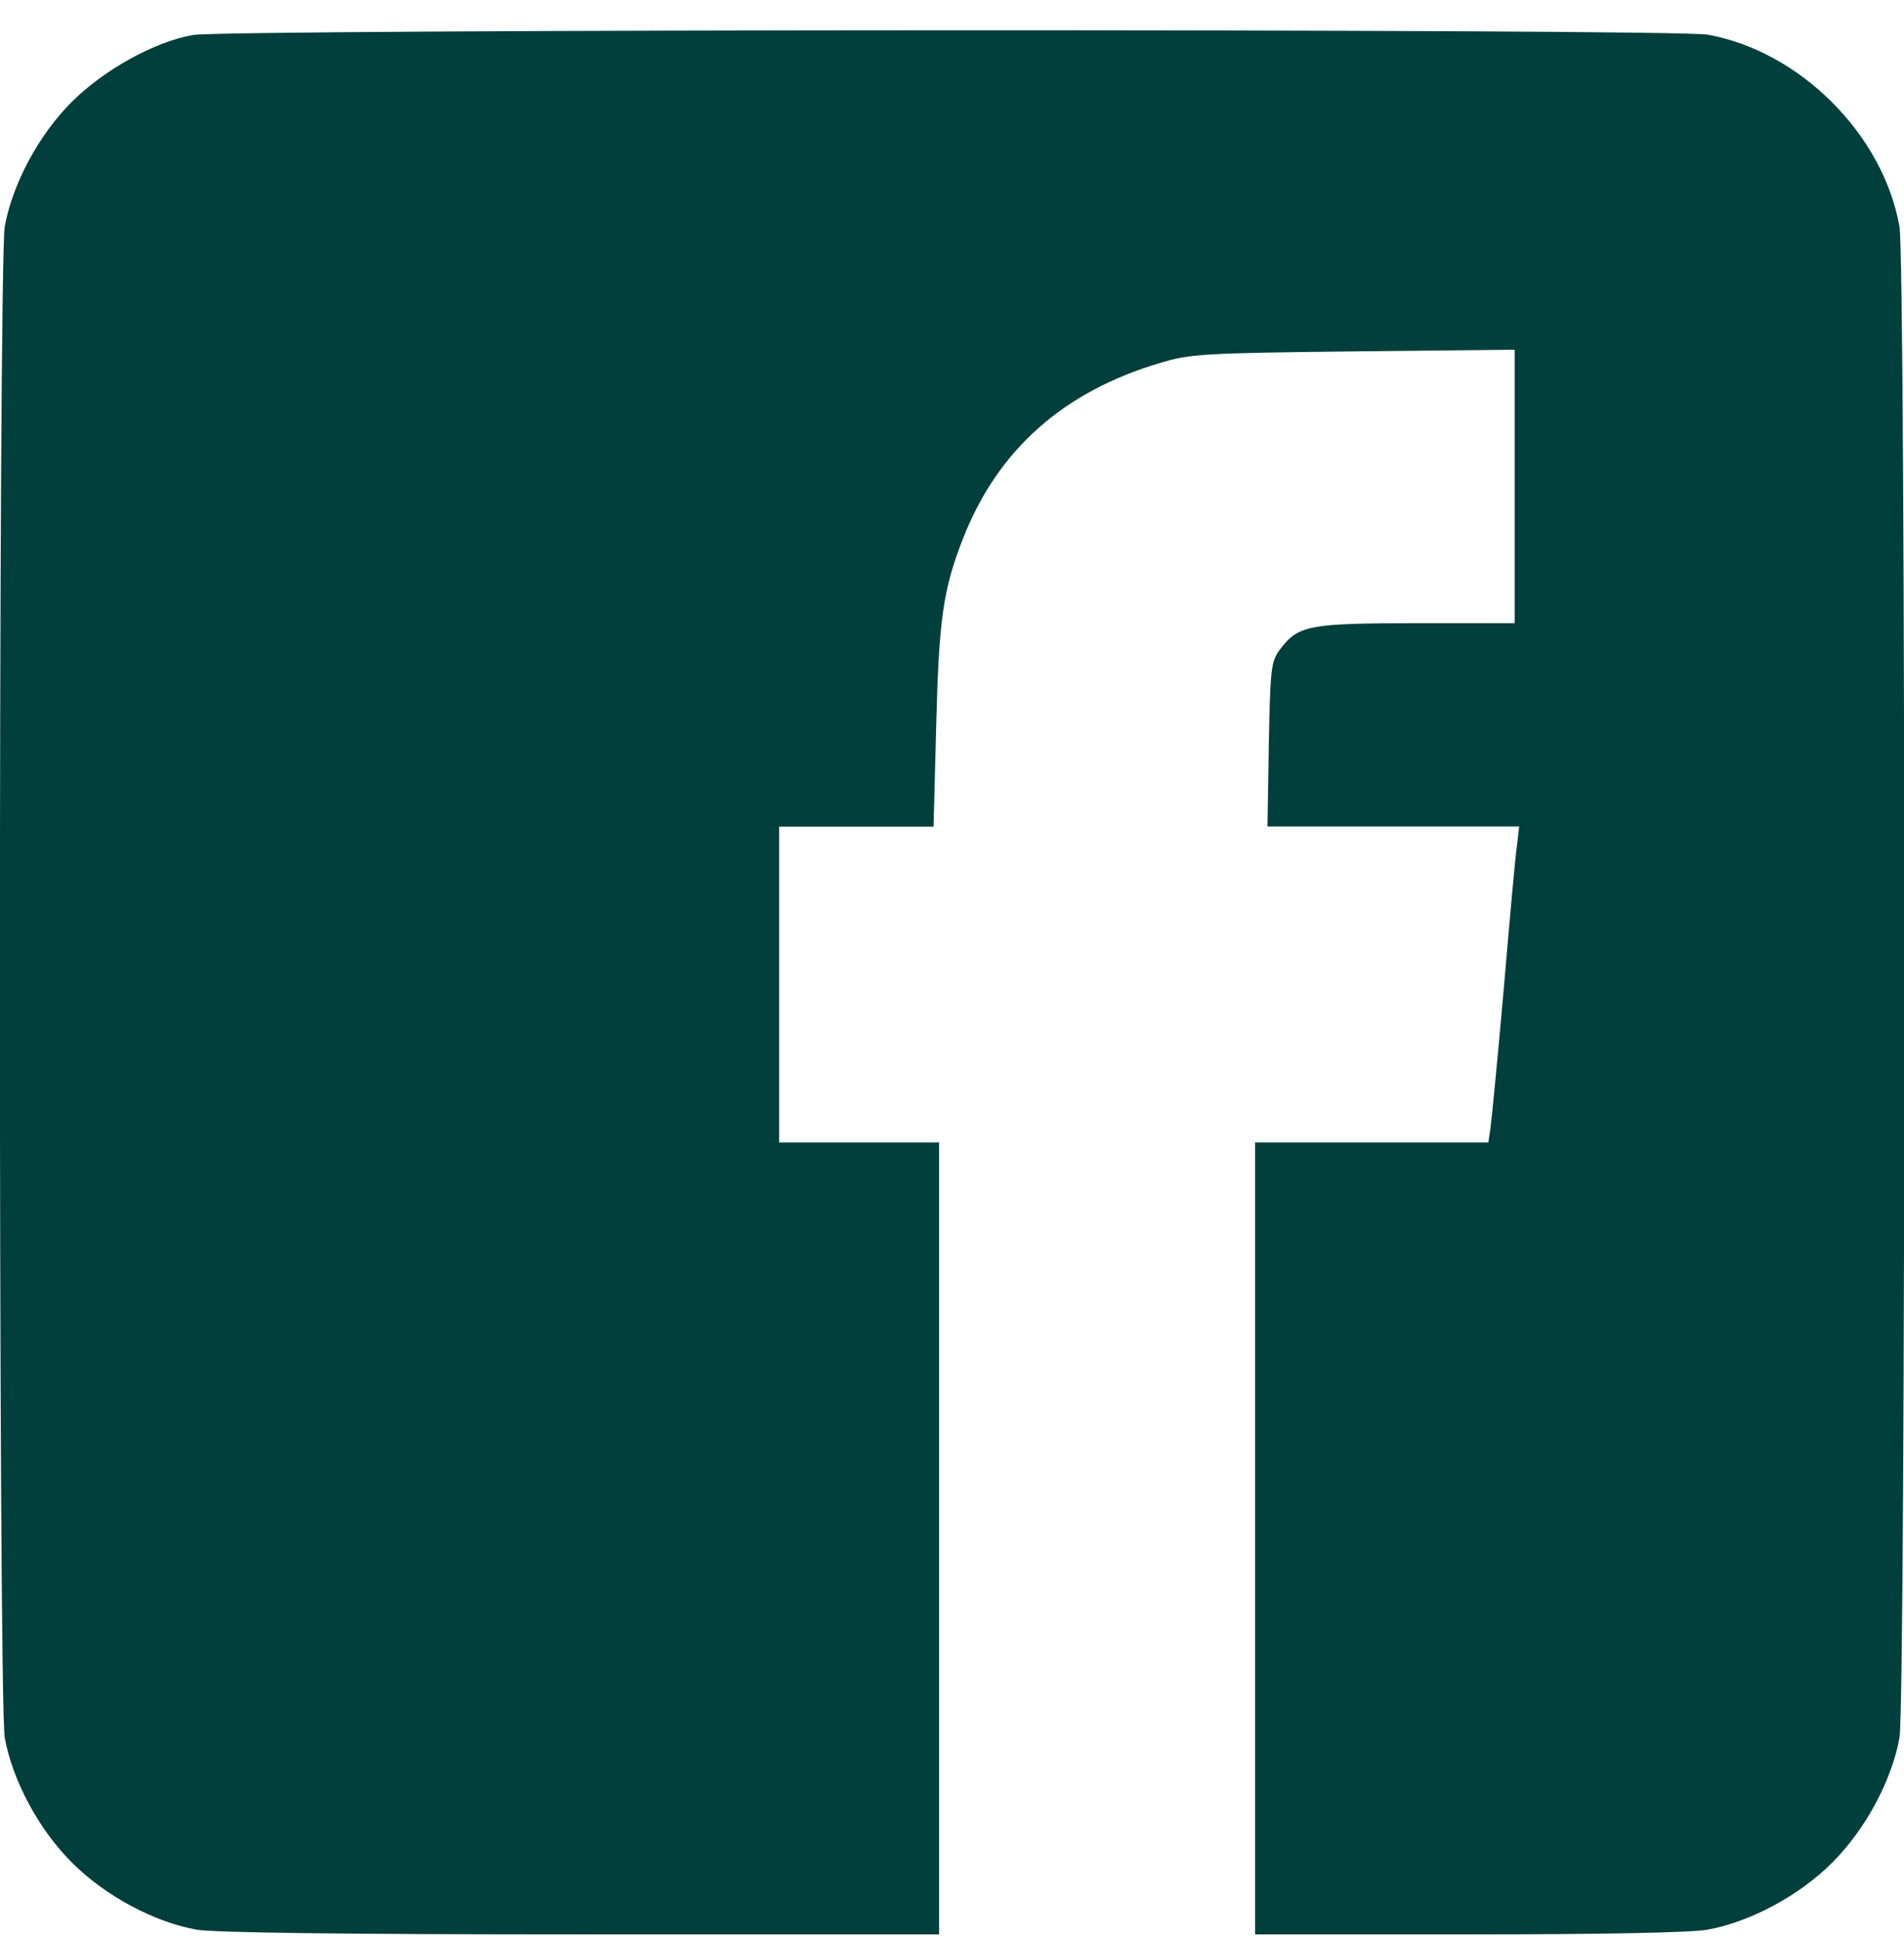 <svg width="56" height="57" viewBox="0 0 56 57" fill="none" xmlns="http://www.w3.org/2000/svg">
<g clip-path="url(#clip0_79_709)">
<path d="M5.667 1.03C4.536 1.231 3.069 2.049 2.128 2.979C1.148 3.947 0.37 5.398 0.14 6.658C-0.05 7.716 -0.05 50.041 0.14 51.094C0.37 52.354 1.148 53.804 2.128 54.773C3.097 55.742 4.547 56.515 5.779 56.733C6.278 56.823 10.158 56.873 17.08 56.873H27.619V45.231V33.588H25.267H22.915V28.946V24.303H25.194H27.457L27.535 21.341C27.614 18.199 27.737 17.32 28.336 15.803C29.355 13.221 31.276 11.513 34.115 10.673C35.006 10.404 35.347 10.382 39.816 10.331L44.548 10.281V14.302V18.323H41.658C38.466 18.323 38.17 18.384 37.626 19.123C37.386 19.454 37.358 19.695 37.318 21.895L37.279 24.298H40.981H44.682L44.621 24.83C44.57 25.138 44.402 27.031 44.229 29.069C44.05 31.091 43.87 32.95 43.837 33.168L43.775 33.588H40.354H36.915V45.231V56.873H43.187C47.079 56.873 49.756 56.823 50.226 56.733C51.486 56.503 52.937 55.725 53.906 54.745C54.874 53.776 55.647 52.326 55.866 51.094C56.056 50.035 56.056 7.711 55.866 6.658C55.384 3.947 52.937 1.506 50.226 1.019C49.241 0.839 6.597 0.851 5.667 1.03Z" fill="#003F3B"/>
</g>
<defs>
<clipPath id="clip0_79_709">
<rect width="56" height="56" fill="white" transform="translate(0 0.89)"/>
</clipPath>
</defs>
</svg>
